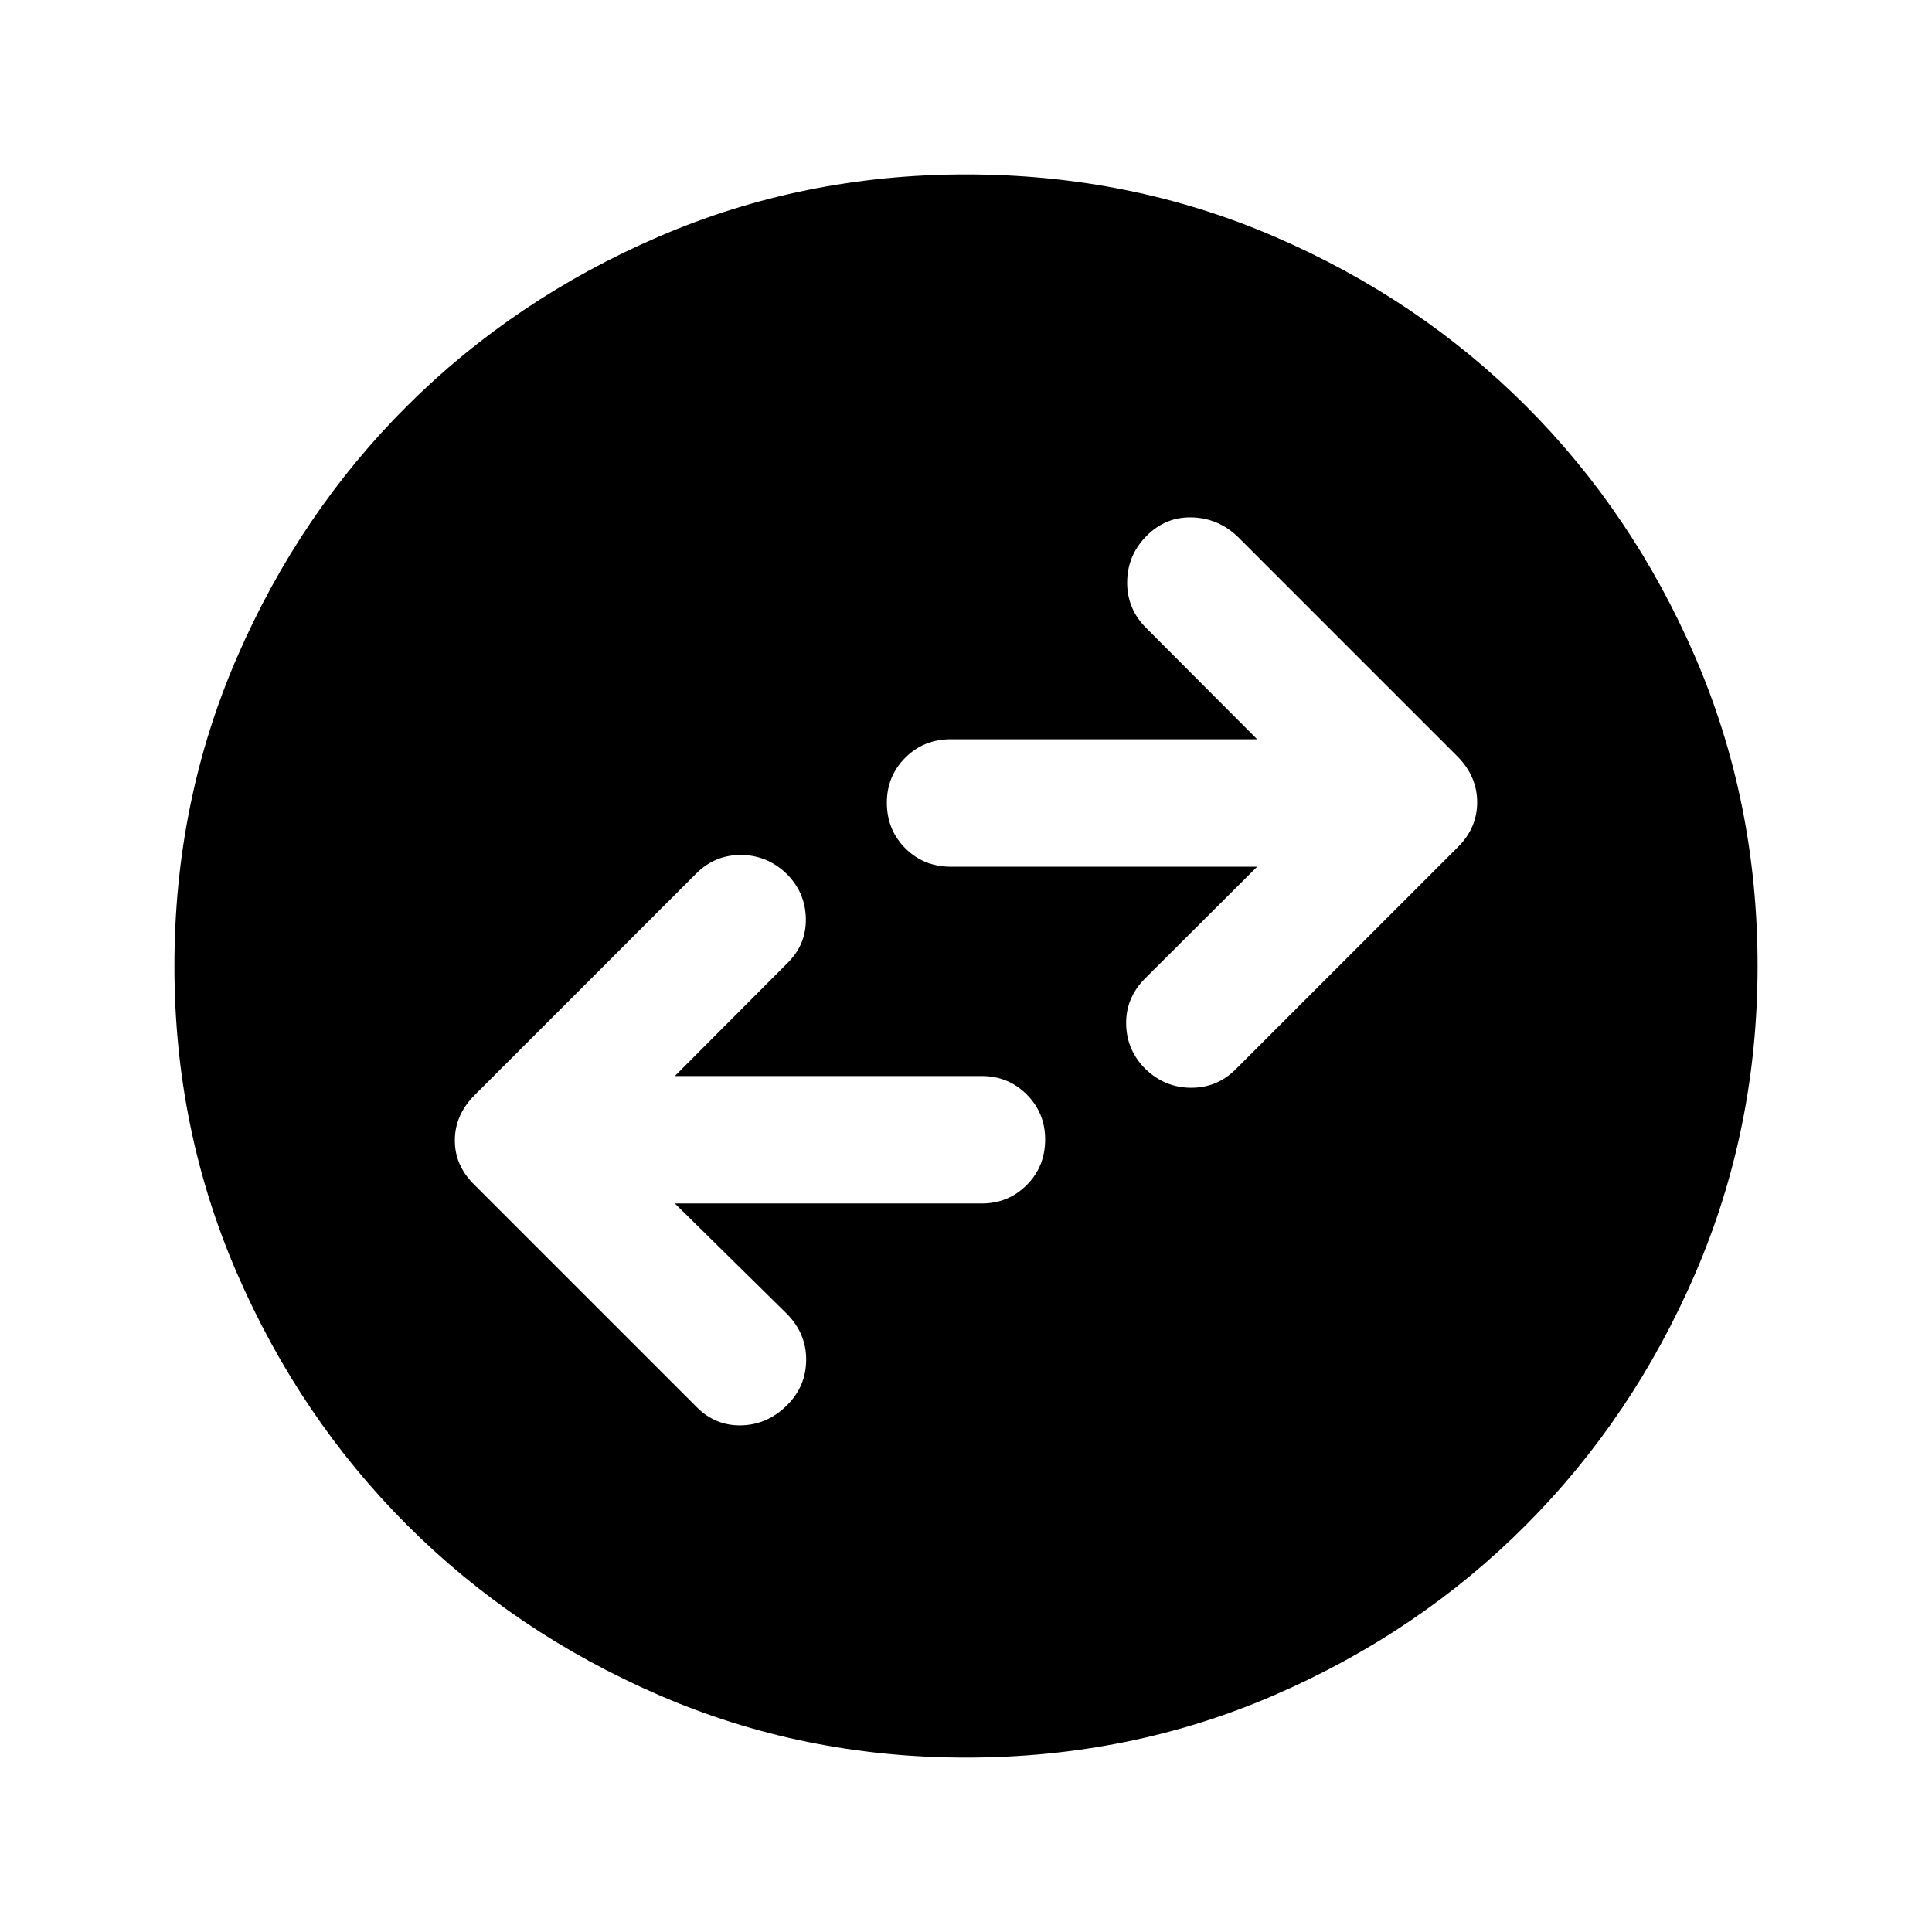 <svg xmlns="http://www.w3.org/2000/svg" height="40" viewBox="0 -960 960 960" width="40"><path d="M335.33-362h152.5q13.17 0 22.34-9.17 9.16-9.16 9.16-22.66 0-13.17-9.16-22.34-9.17-9.16-22.34-9.16h-152.5L391-481.17q9.67-9.33 9.42-22.41-.25-13.09-9.75-22.42-9.67-9.17-22.59-9.17-12.91 0-22.08 9.17L235.83-415.83Q226-406 226-393.33q0 12.66 9.83 22.16l110 110q9.34 9.67 22.42 9.42 13.08-.25 22.92-10.08 9.33-9.34 9.41-22.42.09-13.08-9.58-22.92L335.33-362Zm289.34-167.33L569-473.83q-9.67 9.66-9.42 22.75.25 13.08 9.75 22.41 9.67 9.17 22.59 9.17 12.91 0 22.08-9.17l110.5-110.5q9.5-9.5 9.5-22.16 0-12.67-9.5-22.5L615.17-693.17q-9.67-9.33-22.75-9.75-13.09-.41-22.59 9.09-9.66 9.66-9.75 23.08-.08 13.42 9.59 22.92l55 55.16H472.5q-13.5 0-22.67 9.17-9.16 9.17-9.16 22.33 0 13.5 9.16 22.67 9.17 9.17 22.67 9.17h152.17ZM480-86.67q-81 0-152.67-31.08-71.66-31.08-125.08-84.5t-84.5-125.08Q86.67-399 86.67-480q0-81.67 31.08-153.33 31.08-71.67 84.5-124.92t125.08-84.17Q399-873.33 480-873.33q81.67 0 153.33 30.91Q705-811.5 758.25-758.25t84.17 124.92q30.91 71.66 30.91 153.33 0 81-30.91 152.67-30.92 71.66-84.17 125.08t-124.92 84.5Q561.67-86.67 480-86.67Z"/></svg>